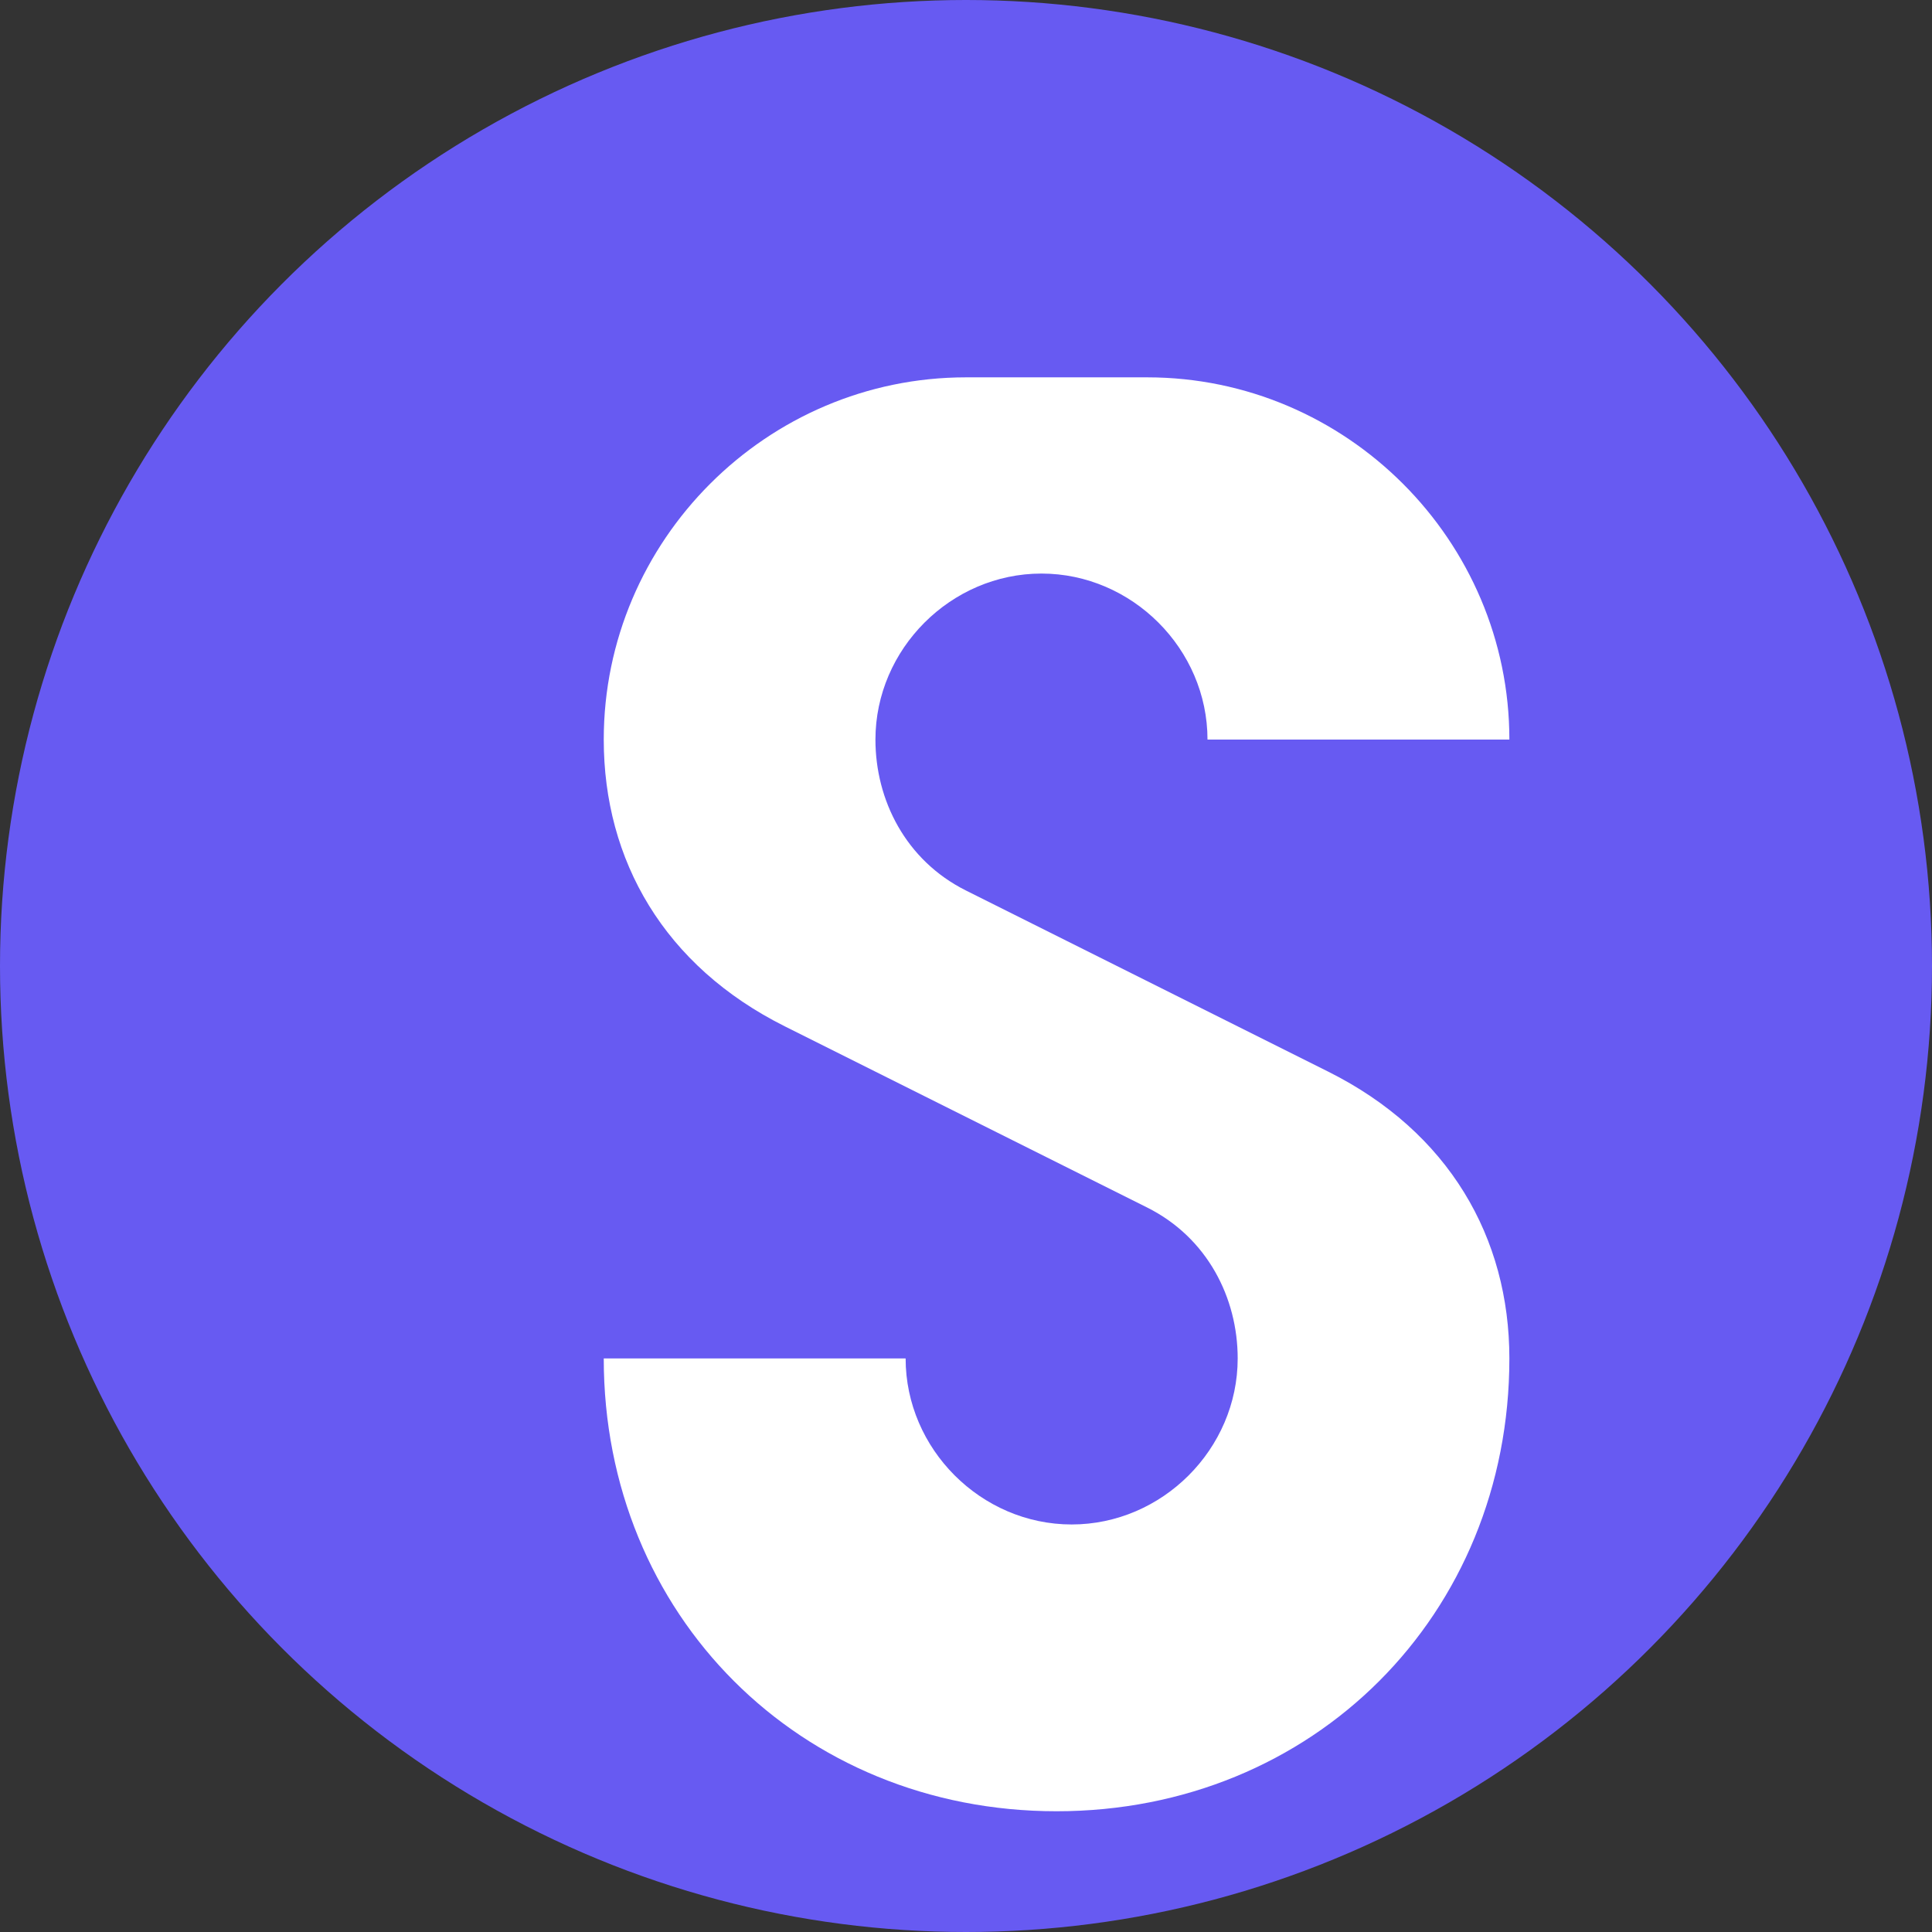 <?xml version="1.0" encoding="UTF-8" standalone="no"?>
<svg width="1024" height="1024" viewBox="0 0 1024 1024" fill="none" xmlns="http://www.w3.org/2000/svg">
  <rect x="0" y="0" width="1024" height="1024" fill="#333333" stroke="none"/>
  <!-- Background circle -->
  <circle cx="512" cy="512" r="512" fill="#675AF2"/>
  
  <!-- Letter S in white -->
  <path d="M512 200C406.4 200 320 286.4 320 392C320 456 352 512 416 544L608 640C640 656 656 688 656 720C656 768 616 808 568 808C520 808 480 768 480 720H320C320 856 424 960 560 960C696 960 800 856 800 720C800 656 768 600 704 568L512 472C480 456 464 424 464 392C464 344 504 304 552 304C600 304 640 344 640 392H800C800 286.4 713.6 200 608 200H512Z" fill="white"/>
</svg>

